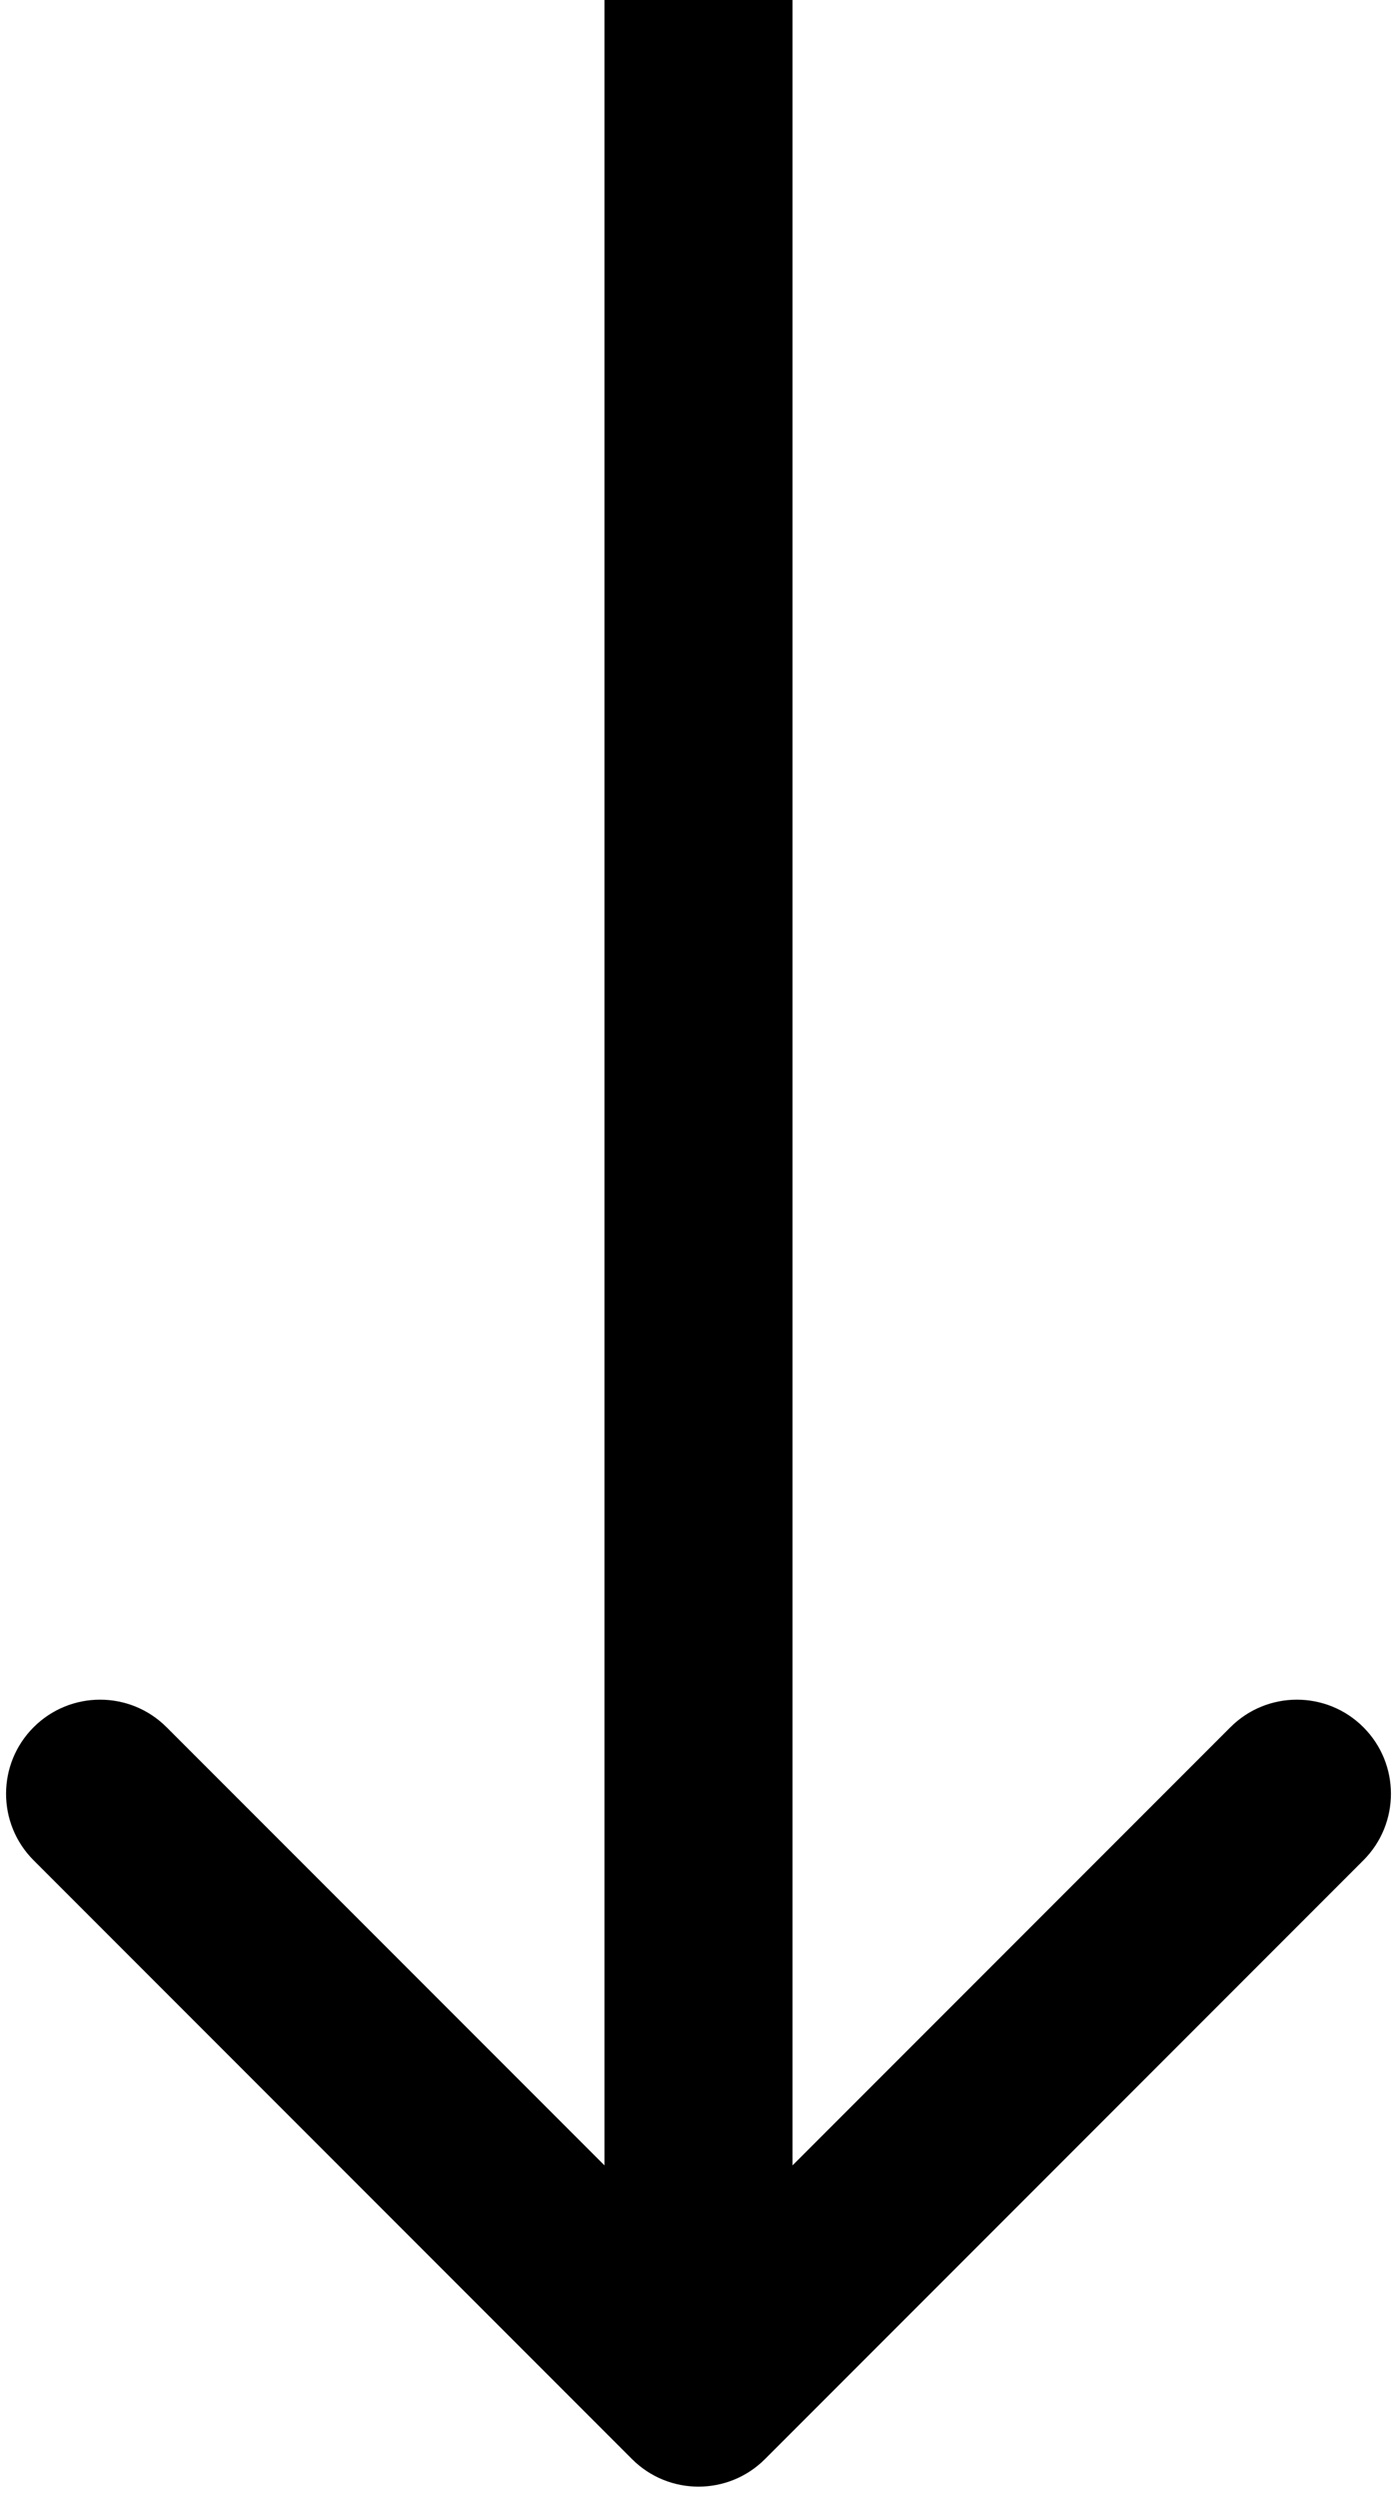 <svg width="52" height="93" viewBox="0 0 52 93" fill="none" xmlns="http://www.w3.org/2000/svg">
<path d="M23.525 91.475C24.892 92.842 27.108 92.842 28.475 91.475L50.749 69.201C52.116 67.834 52.116 65.618 50.749 64.251C49.382 62.884 47.166 62.884 45.799 64.251L26 84.05L6.201 64.251C4.834 62.884 2.618 62.884 1.251 64.251C-0.116 65.618 -0.116 67.834 1.251 69.201L23.525 91.475ZM22.5 0L22.5 89H29.5L29.5 0L22.5 0Z" fill="black"/>
</svg>
